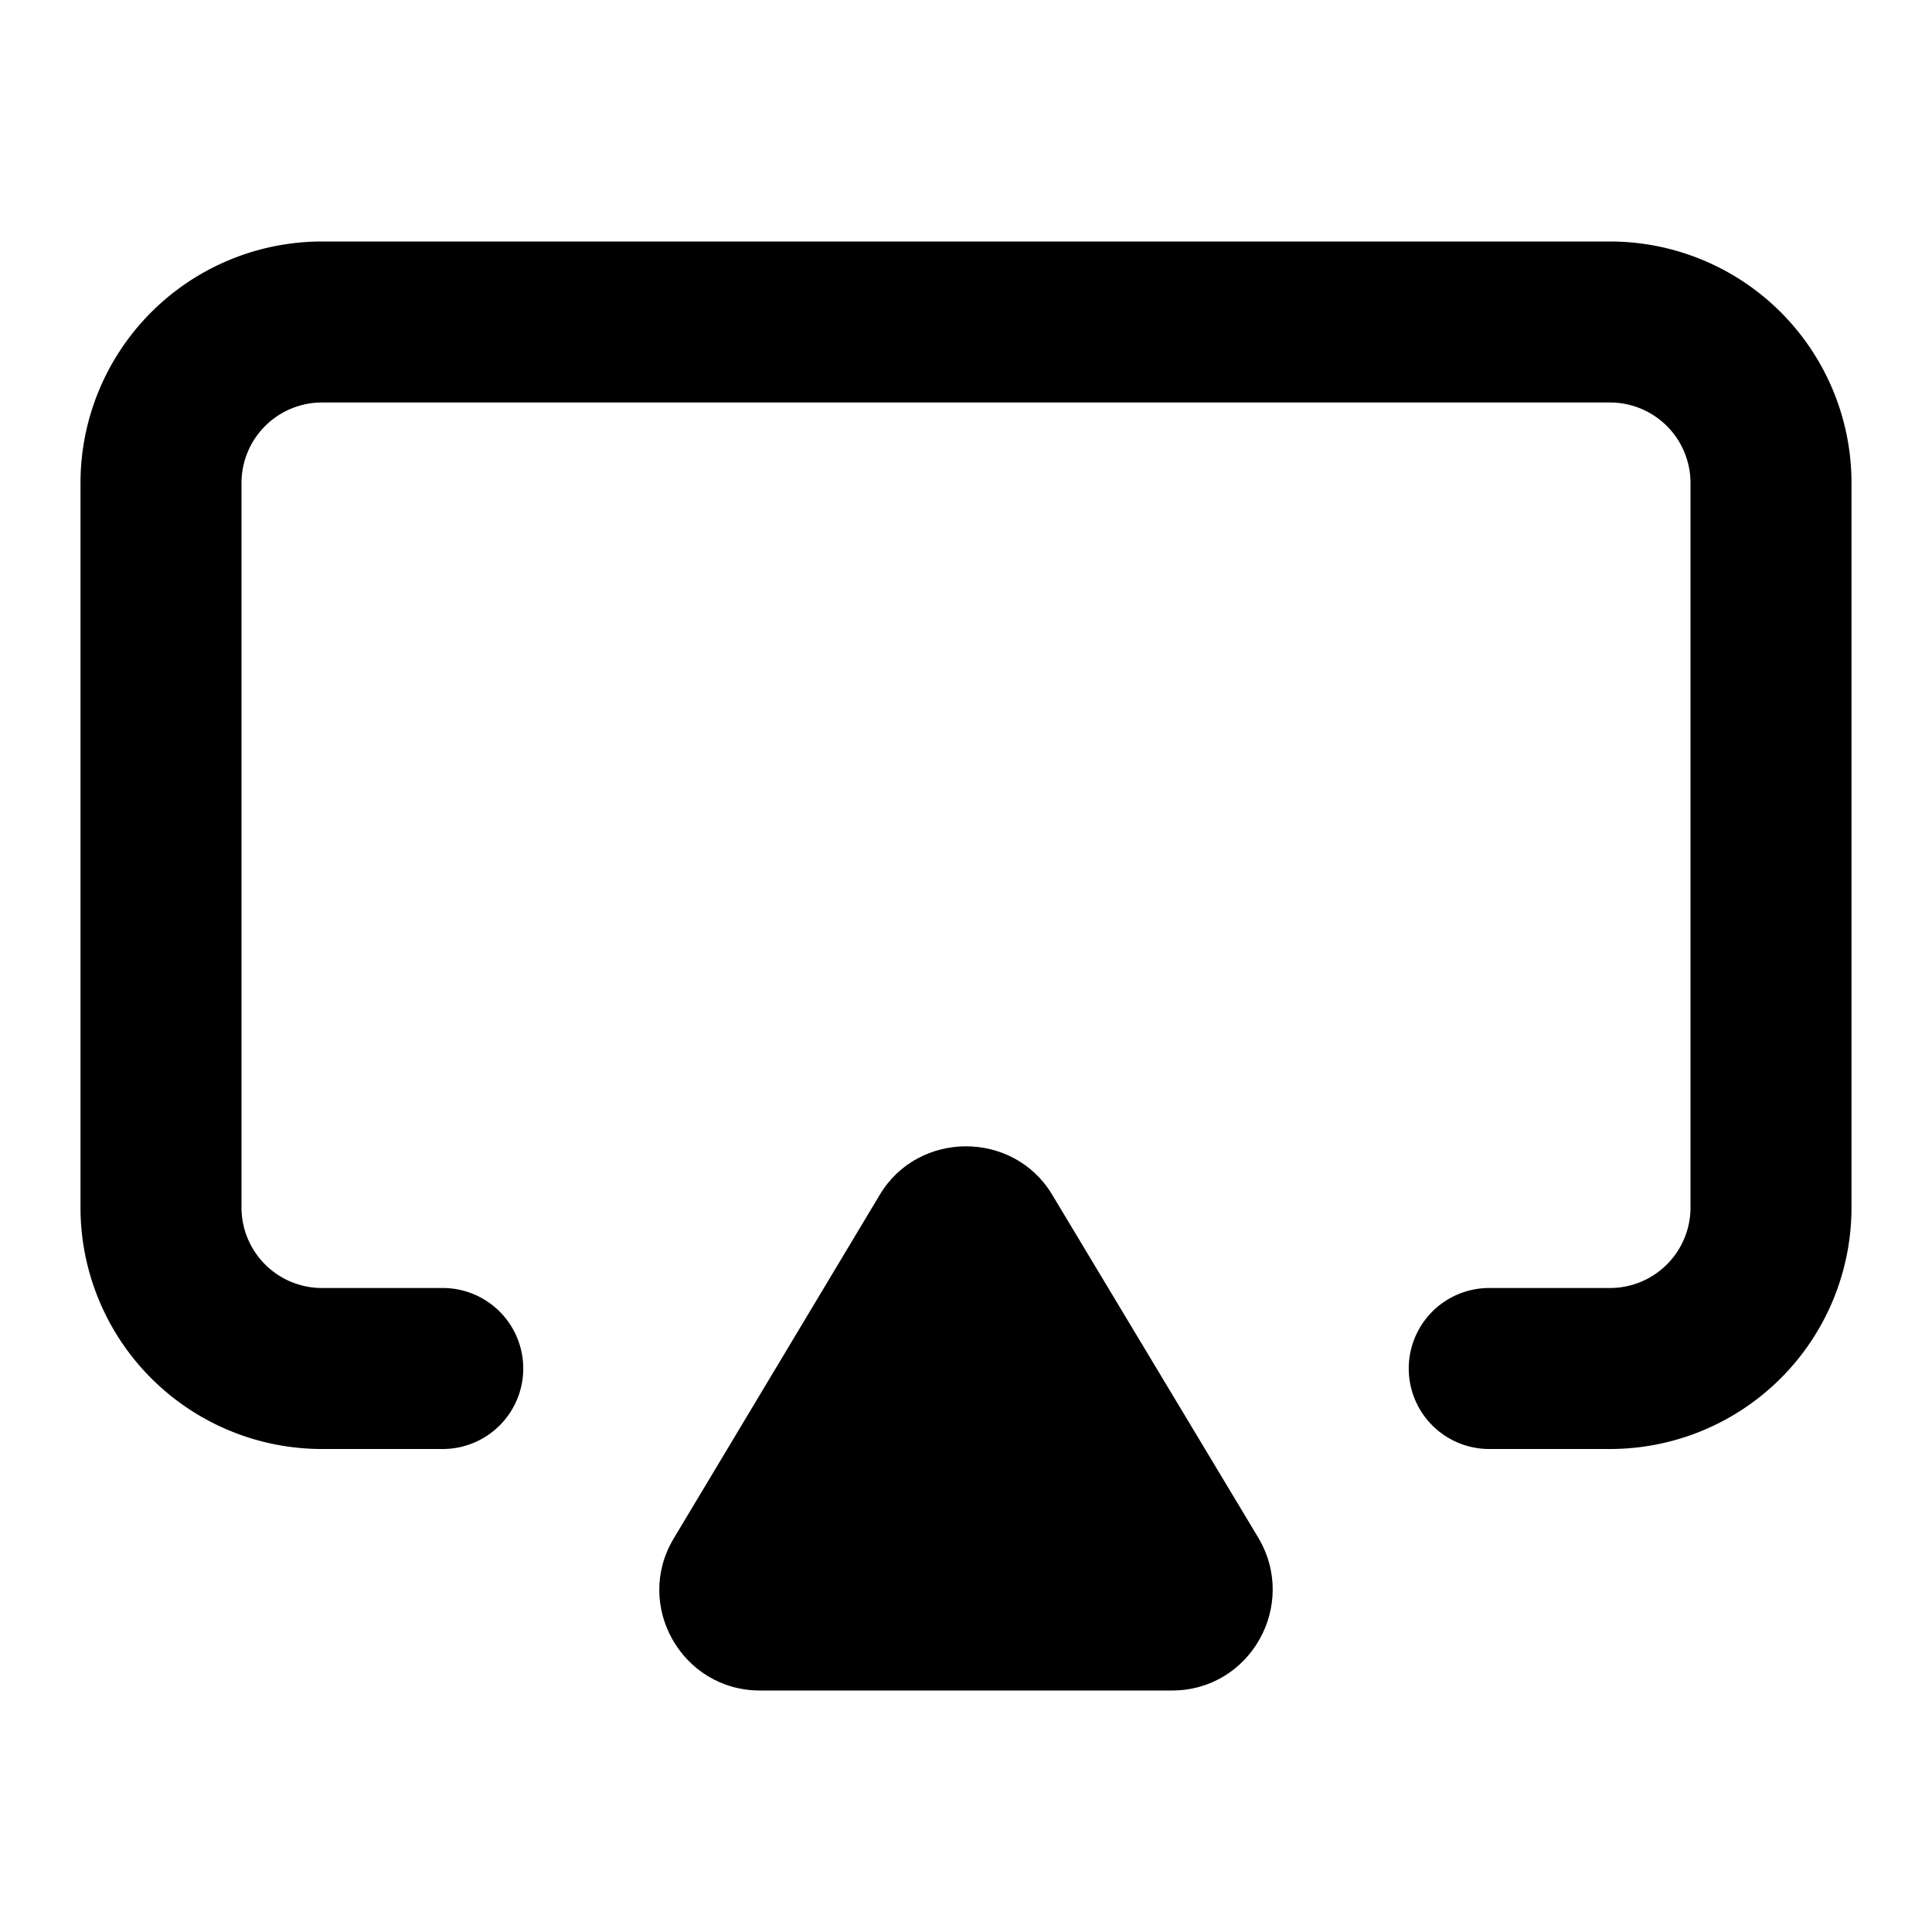 <svg xmlns="http://www.w3.org/2000/svg" viewBox="0 0 24 24"><path fill="currentColor" d="M1 6a3 3 0 0 1 3-3h16a3 3 0 0 1 3 3v9a3 3 0 0 1-3 3h-1.5a1 1 0 1 1 0-2H20a1 1 0 0 0 1-1V6a1 1 0 0 0-1-1H4a1 1 0 0 0-1 1v9a1 1 0 0 0 1 1h1.5a1 1 0 1 1 0 2H4a3 3 0 0 1-3-3V6Z"/><path fill="currentColor" d="M13.07 14.84c-.48-.8-1.66-.8-2.14 0l-2.56 4.27c-.5.83.1 1.89 1.07 1.89h5.12c.97 0 1.57-1.06 1.07-1.9l-2.56-4.26Z"/></svg>